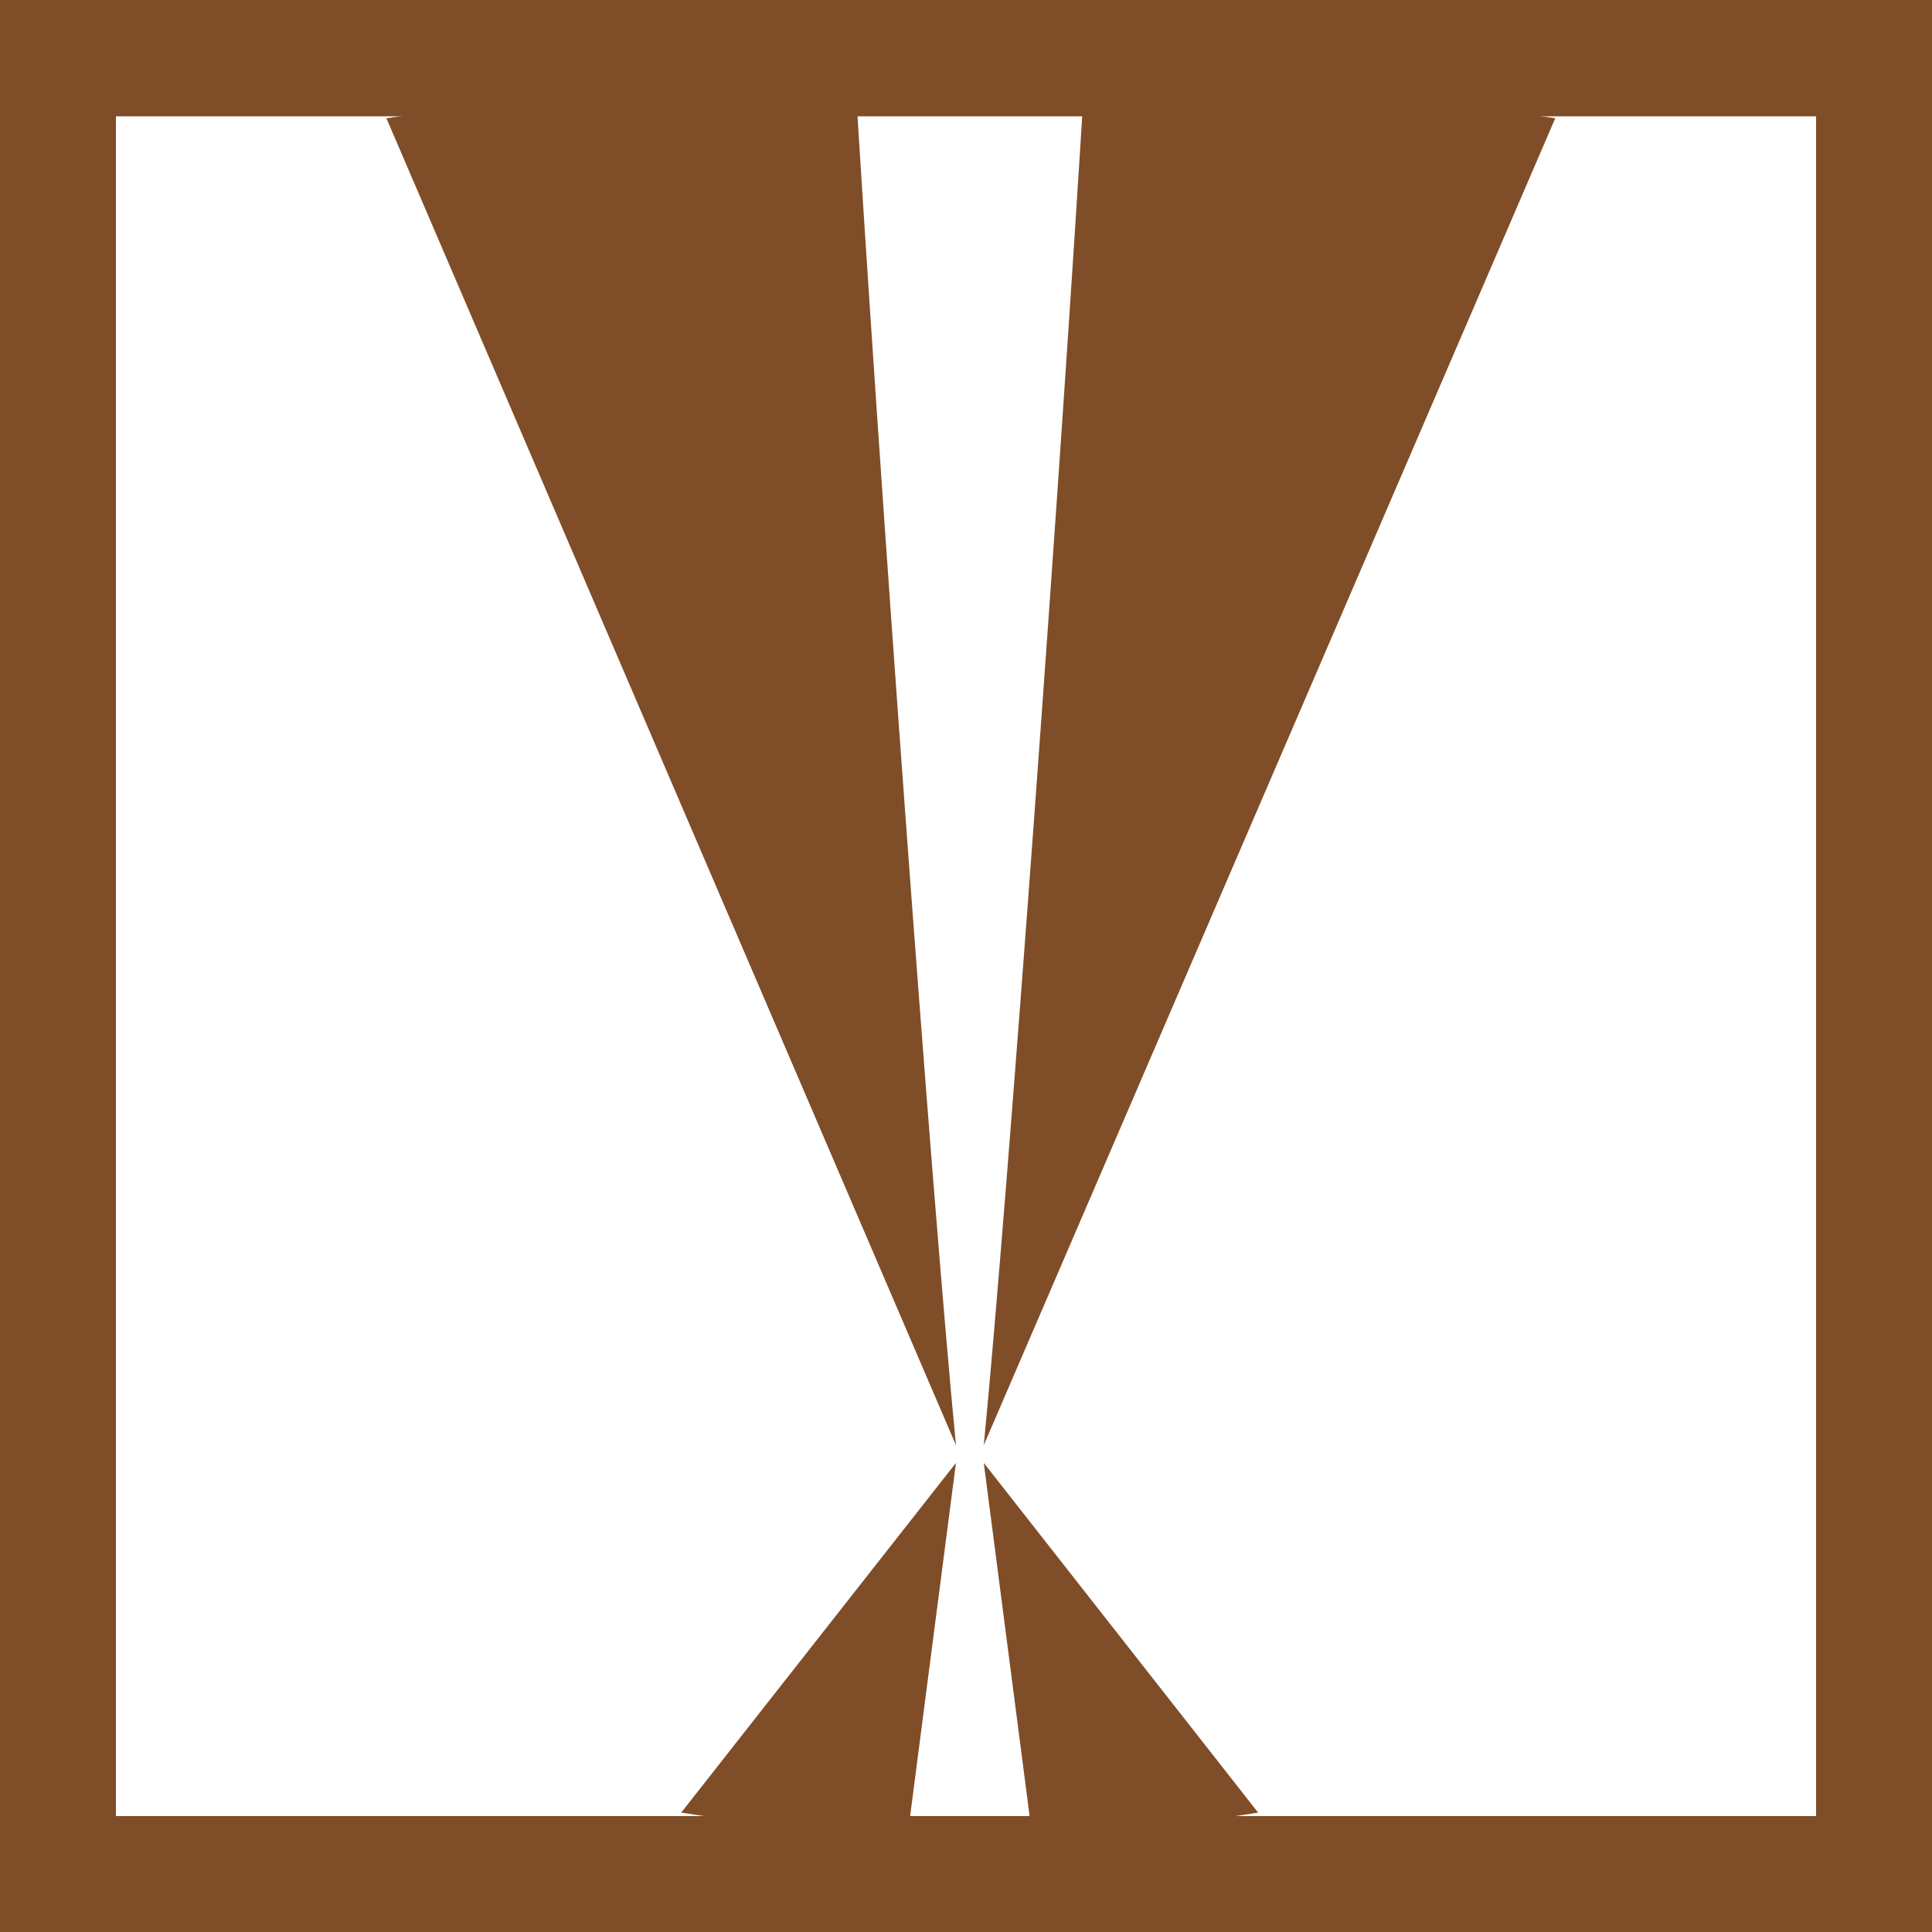 <svg xmlns="http://www.w3.org/2000/svg" viewBox="0 0 50 50"><defs><style>.cls-1{fill:#7f4d27;}</style></defs><title>アセット 41</title><g id="レイヤー_2" data-name="レイヤー 2"><g id="レイヤー_1-2" data-name="レイヤー 1"><g id="Border"><line class="cls-1" x1="9.95" y1="3.01" x2="8.61" y2="3.01"/><polyline class="cls-1" points="8.61 3.01 0 3.01 0 0 50 0 50 3.01 9.95 3.01"/><rect class="cls-1" y="47" width="50" height="3"/><rect class="cls-1" width="3" height="50"/><rect class="cls-1" x="47" width="3" height="50"/></g><g id="Mark"><polygon class="cls-1" points="23.45 47.8 17.63 46.91 24.74 37.86 23.45 47.8"/><path class="cls-1" d="M40.25,3.06,25.46,37.4c.62-6.37,2-25.26,2.65-36.06"/><polygon class="cls-1" points="26.75 47.8 32.56 46.91 25.46 37.86 26.75 47.8"/><path class="cls-1" d="M10,3.06,24.74,37.4c-.62-6.37-2-25.26-2.65-36.06"/></g></g></g></svg>